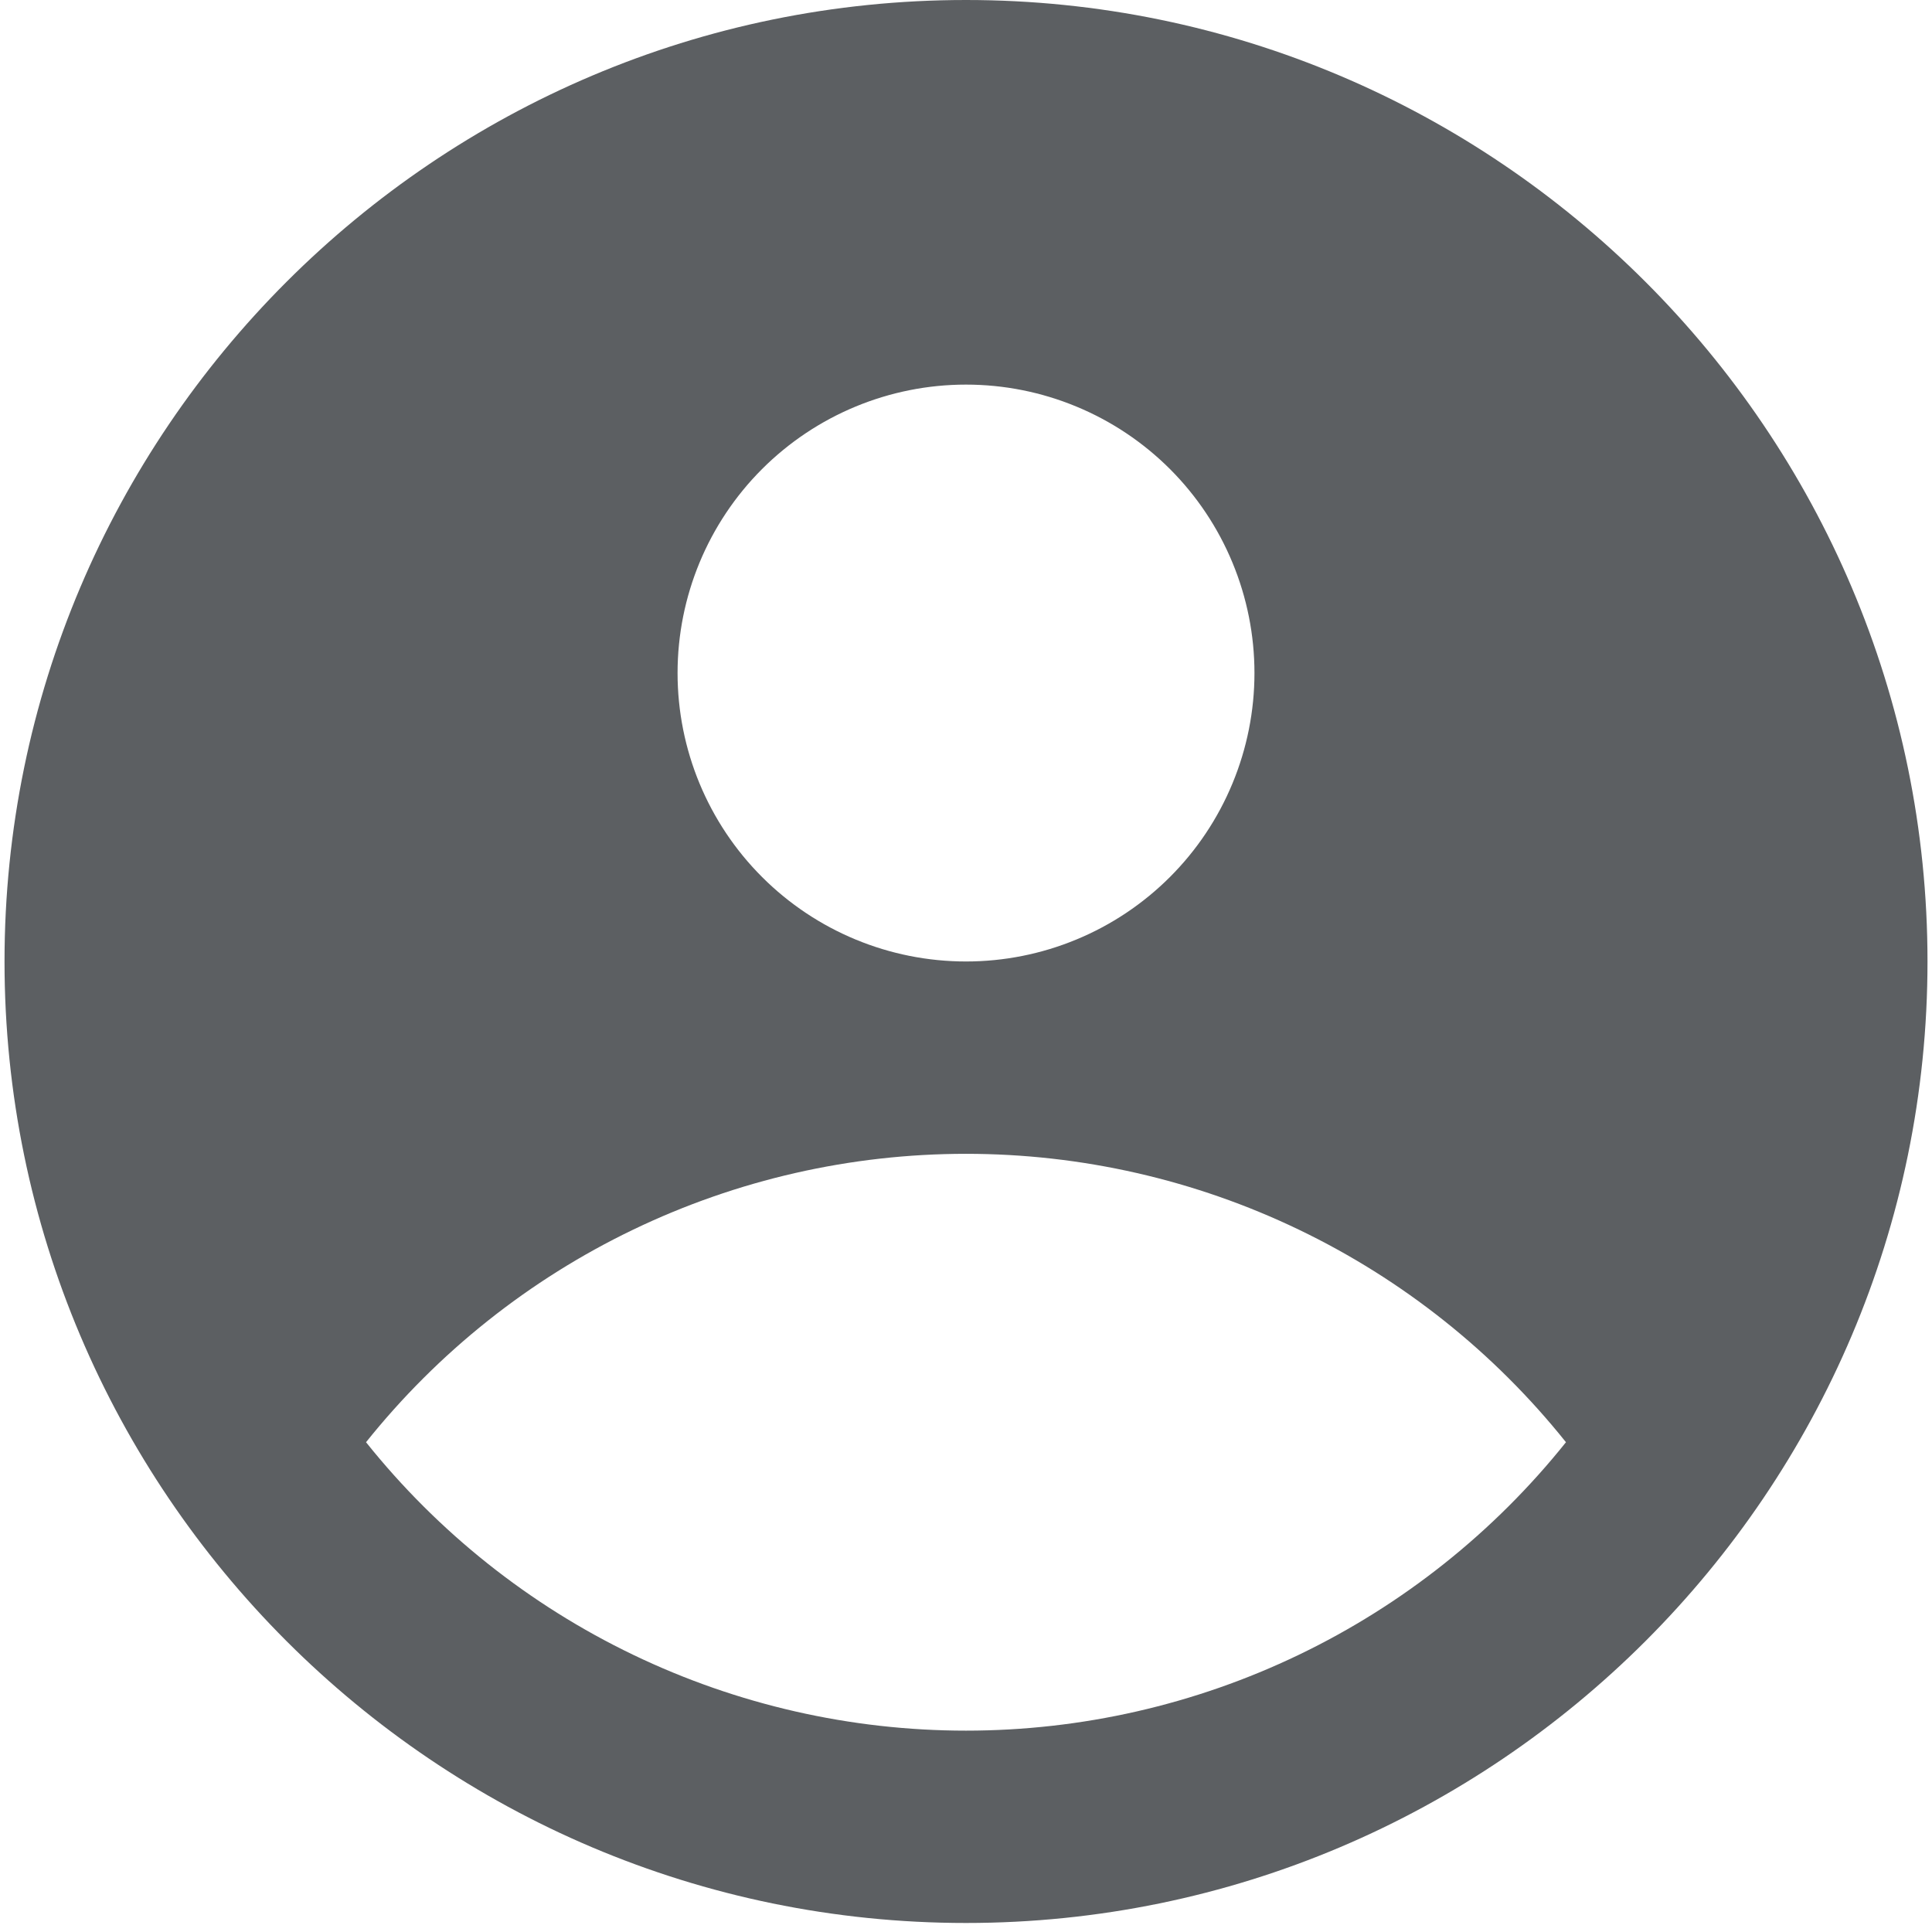 <svg width="85" height="85" viewBox="0 0 85 85" fill="none" xmlns="http://www.w3.org/2000/svg">
<path fill-rule="evenodd" clip-rule="evenodd" d="M42.5 0C65.825 0 84.802 18.976 84.802 42.301C84.802 65.626 65.825 84.603 42.5 84.603C19.175 84.603 0.199 65.626 0.199 42.301C0.199 18.976 19.175 0 42.5 0ZM68.896 63.452C65.73 67.411 61.713 70.608 57.144 72.804C52.575 75.001 47.57 76.141 42.5 76.141C37.43 76.141 32.425 75.001 27.856 72.804C23.287 70.608 19.27 67.411 16.104 63.452C19.27 59.493 23.287 56.296 27.856 54.1C32.425 51.903 37.43 50.763 42.5 50.763C47.57 50.763 52.575 51.903 57.144 54.1C61.713 56.296 65.73 59.493 68.896 63.452ZM42.5 42.301C44.167 42.301 45.817 41.973 47.356 41.335C48.896 40.698 50.295 39.763 51.474 38.584C52.652 37.406 53.587 36.007 54.224 34.467C54.862 32.928 55.191 31.277 55.191 29.611C55.191 27.944 54.862 26.294 54.224 24.755C53.587 23.215 52.652 21.816 51.474 20.637C50.295 19.459 48.896 18.524 47.356 17.887C45.817 17.249 44.167 16.921 42.5 16.921C39.134 16.921 35.907 18.258 33.527 20.637C31.147 23.017 29.81 26.245 29.81 29.611C29.81 32.977 31.147 36.205 33.527 38.584C35.907 40.964 39.134 42.301 42.5 42.301Z" fill="#5C5F62"/>
</svg>

